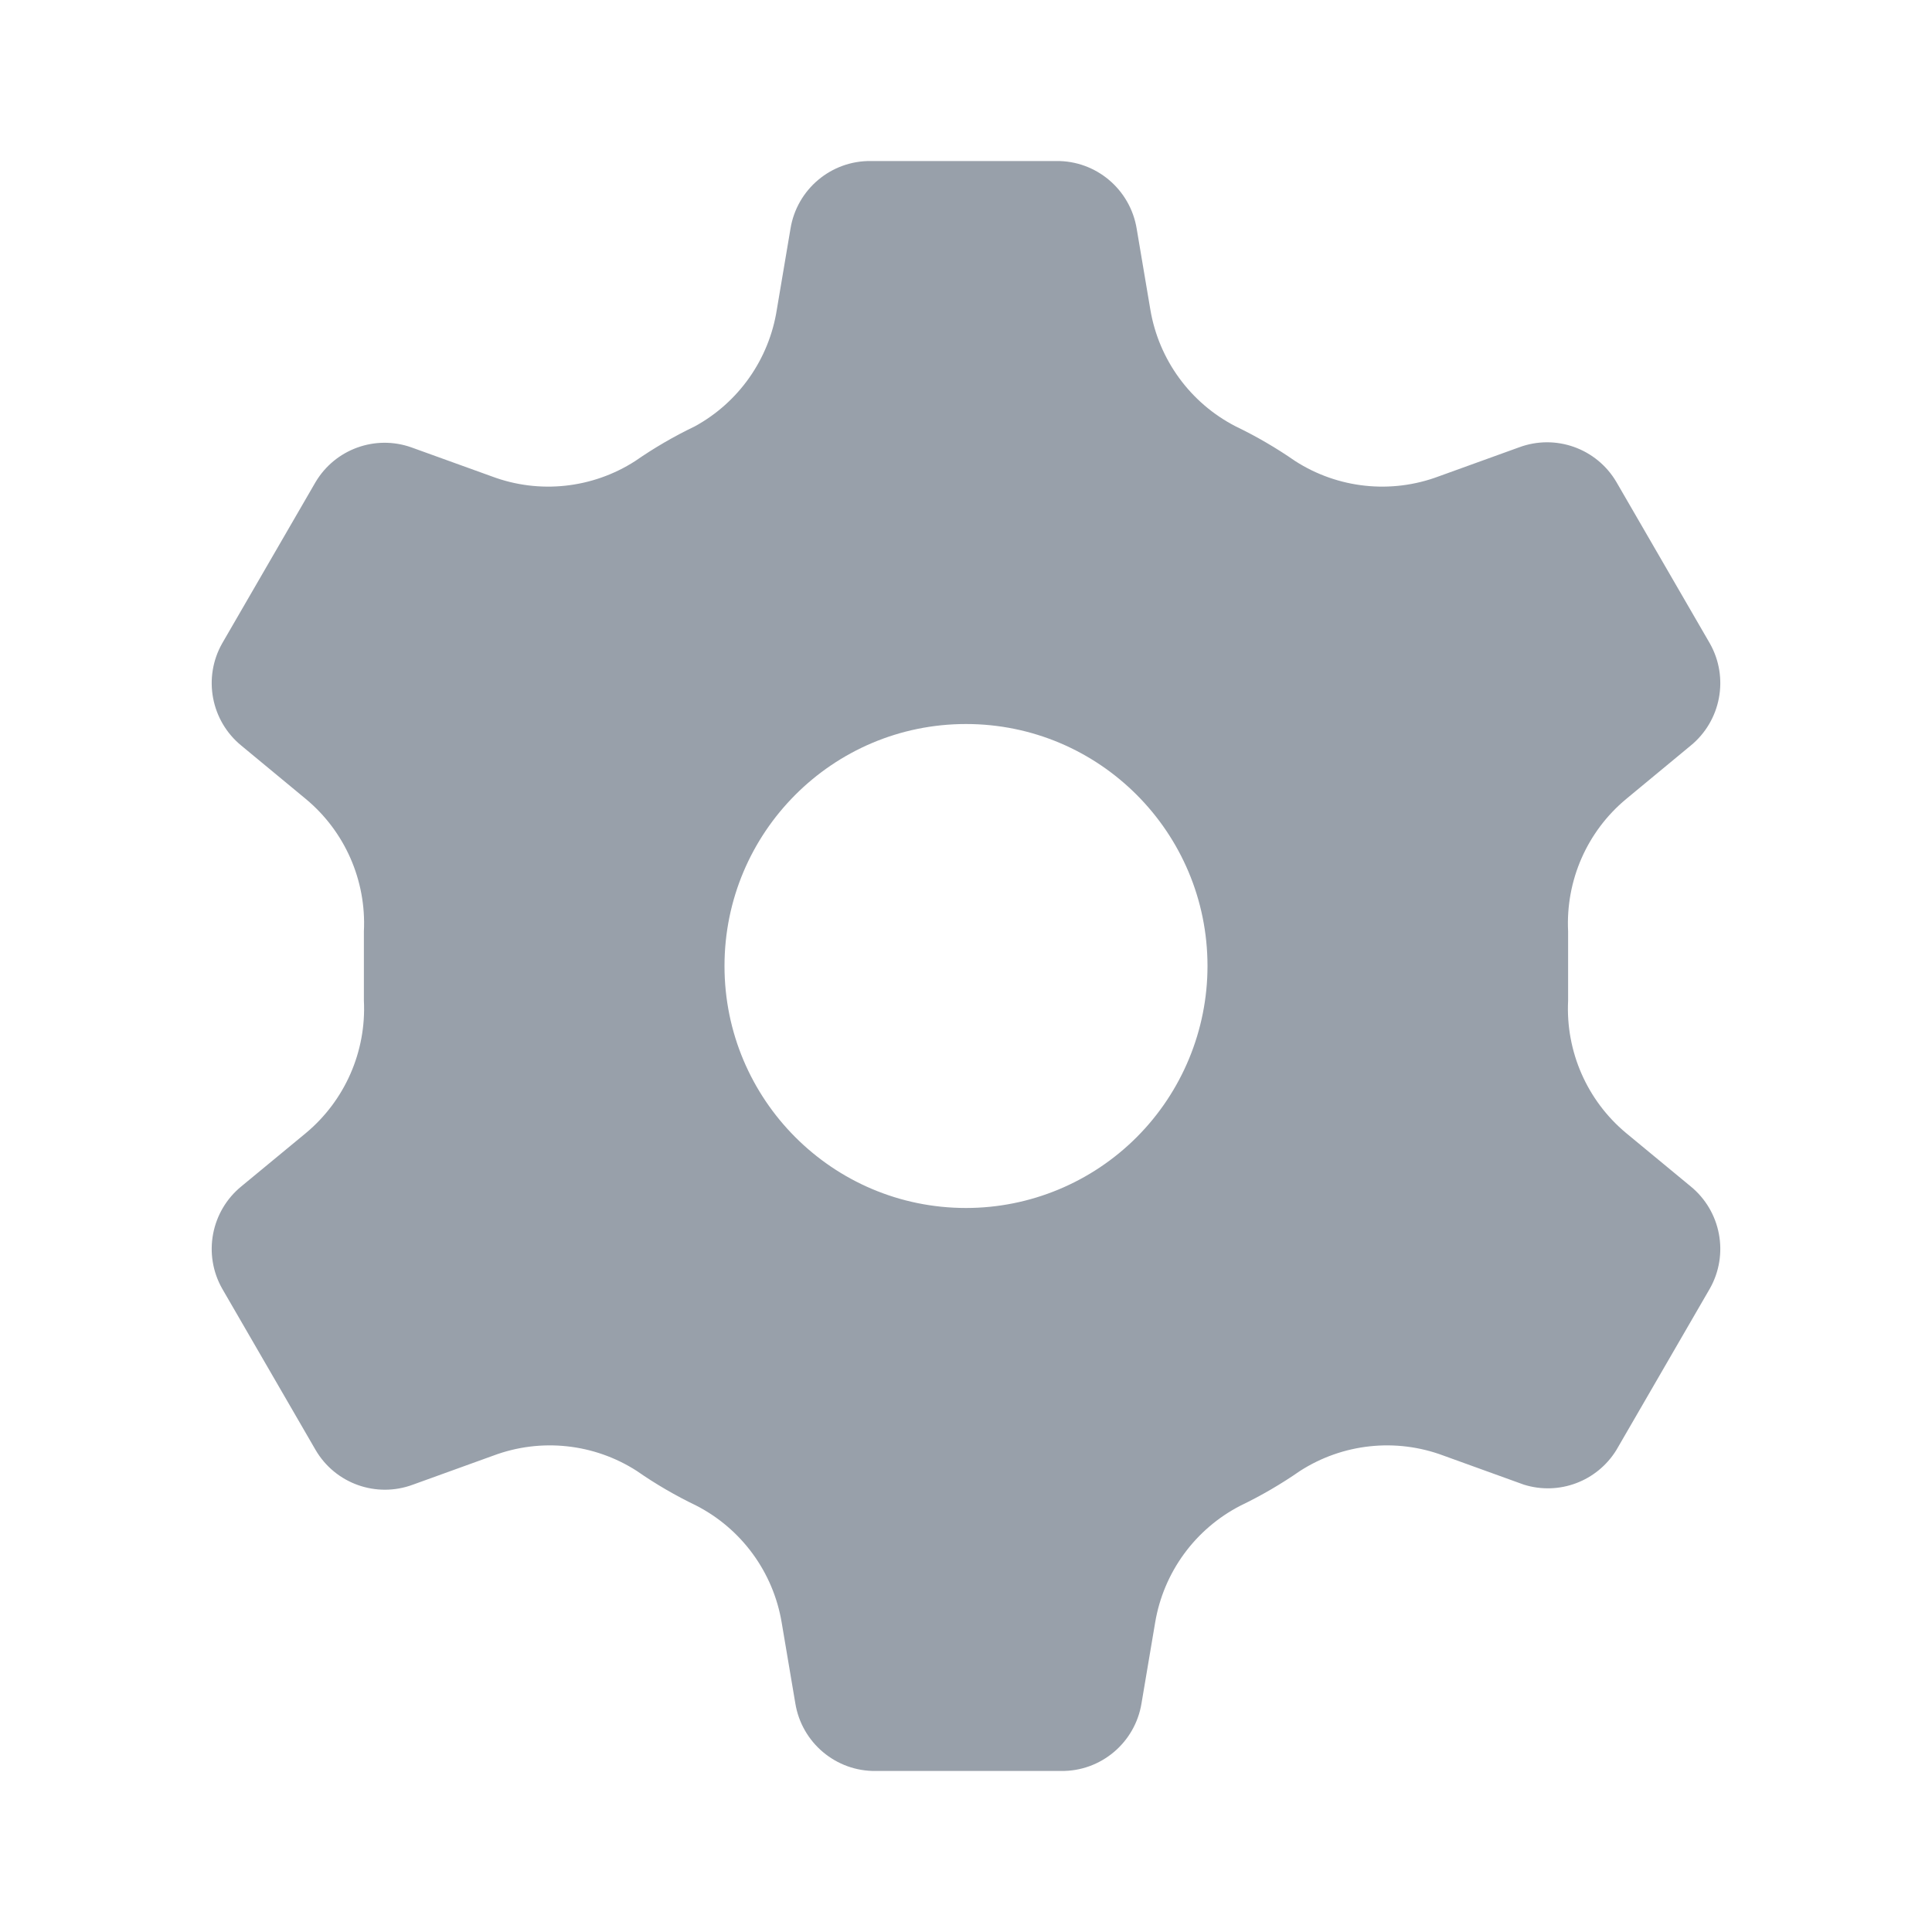 <svg width="20" height="20" viewBox="0 0 20 20" fill="none" xmlns="http://www.w3.org/2000/svg">
<path fill-rule="evenodd" clip-rule="evenodd" d="M16.833 11.729L17.5 12.28C17.816 12.537 17.901 12.985 17.7 13.34L16.733 15.01C16.533 15.335 16.139 15.483 15.775 15.369L14.942 15.068C14.45 14.884 13.9 14.943 13.458 15.227C13.262 15.363 13.056 15.483 12.842 15.586C12.373 15.827 12.045 16.276 11.958 16.797L11.817 17.632C11.751 18.04 11.396 18.339 10.983 18.333H9.067C8.654 18.339 8.299 18.04 8.233 17.632L8.092 16.797C8.005 16.276 7.677 15.827 7.208 15.586C6.994 15.483 6.787 15.363 6.592 15.227C6.15 14.943 5.6 14.884 5.108 15.068L4.275 15.369C3.896 15.51 3.471 15.359 3.267 15.01L2.3 13.34C2.099 12.985 2.184 12.537 2.5 12.28L3.167 11.729C3.571 11.392 3.793 10.885 3.767 10.359V10V9.641C3.793 9.115 3.571 8.608 3.167 8.272L2.5 7.72C2.184 7.463 2.099 7.015 2.3 6.66L3.267 4.99C3.47 4.649 3.885 4.499 4.258 4.631L5.092 4.932C5.583 5.116 6.133 5.057 6.575 4.773C6.771 4.637 6.977 4.517 7.192 4.414C7.648 4.165 7.962 3.717 8.042 3.203L8.183 2.368C8.249 1.96 8.604 1.661 9.017 1.667H10.933C11.346 1.661 11.7 1.96 11.767 2.368L11.908 3.203C11.995 3.724 12.323 4.173 12.792 4.414C13.006 4.517 13.212 4.637 13.408 4.773C13.85 5.057 14.4 5.116 14.892 4.932L15.725 4.631C16.103 4.49 16.528 4.641 16.733 4.99L17.7 6.66C17.901 7.015 17.816 7.463 17.5 7.72L16.833 8.272C16.429 8.608 16.207 9.115 16.233 9.641V10V10.359C16.207 10.885 16.429 11.392 16.833 11.729ZM7.5 10C7.5 11.383 8.619 12.505 10 12.505C10.663 12.505 11.299 12.241 11.768 11.771C12.236 11.302 12.5 10.664 12.5 10C12.5 8.617 11.381 7.495 10 7.495C8.619 7.495 7.5 8.617 7.5 10Z" fill="#98A0AA"/>
</svg>
